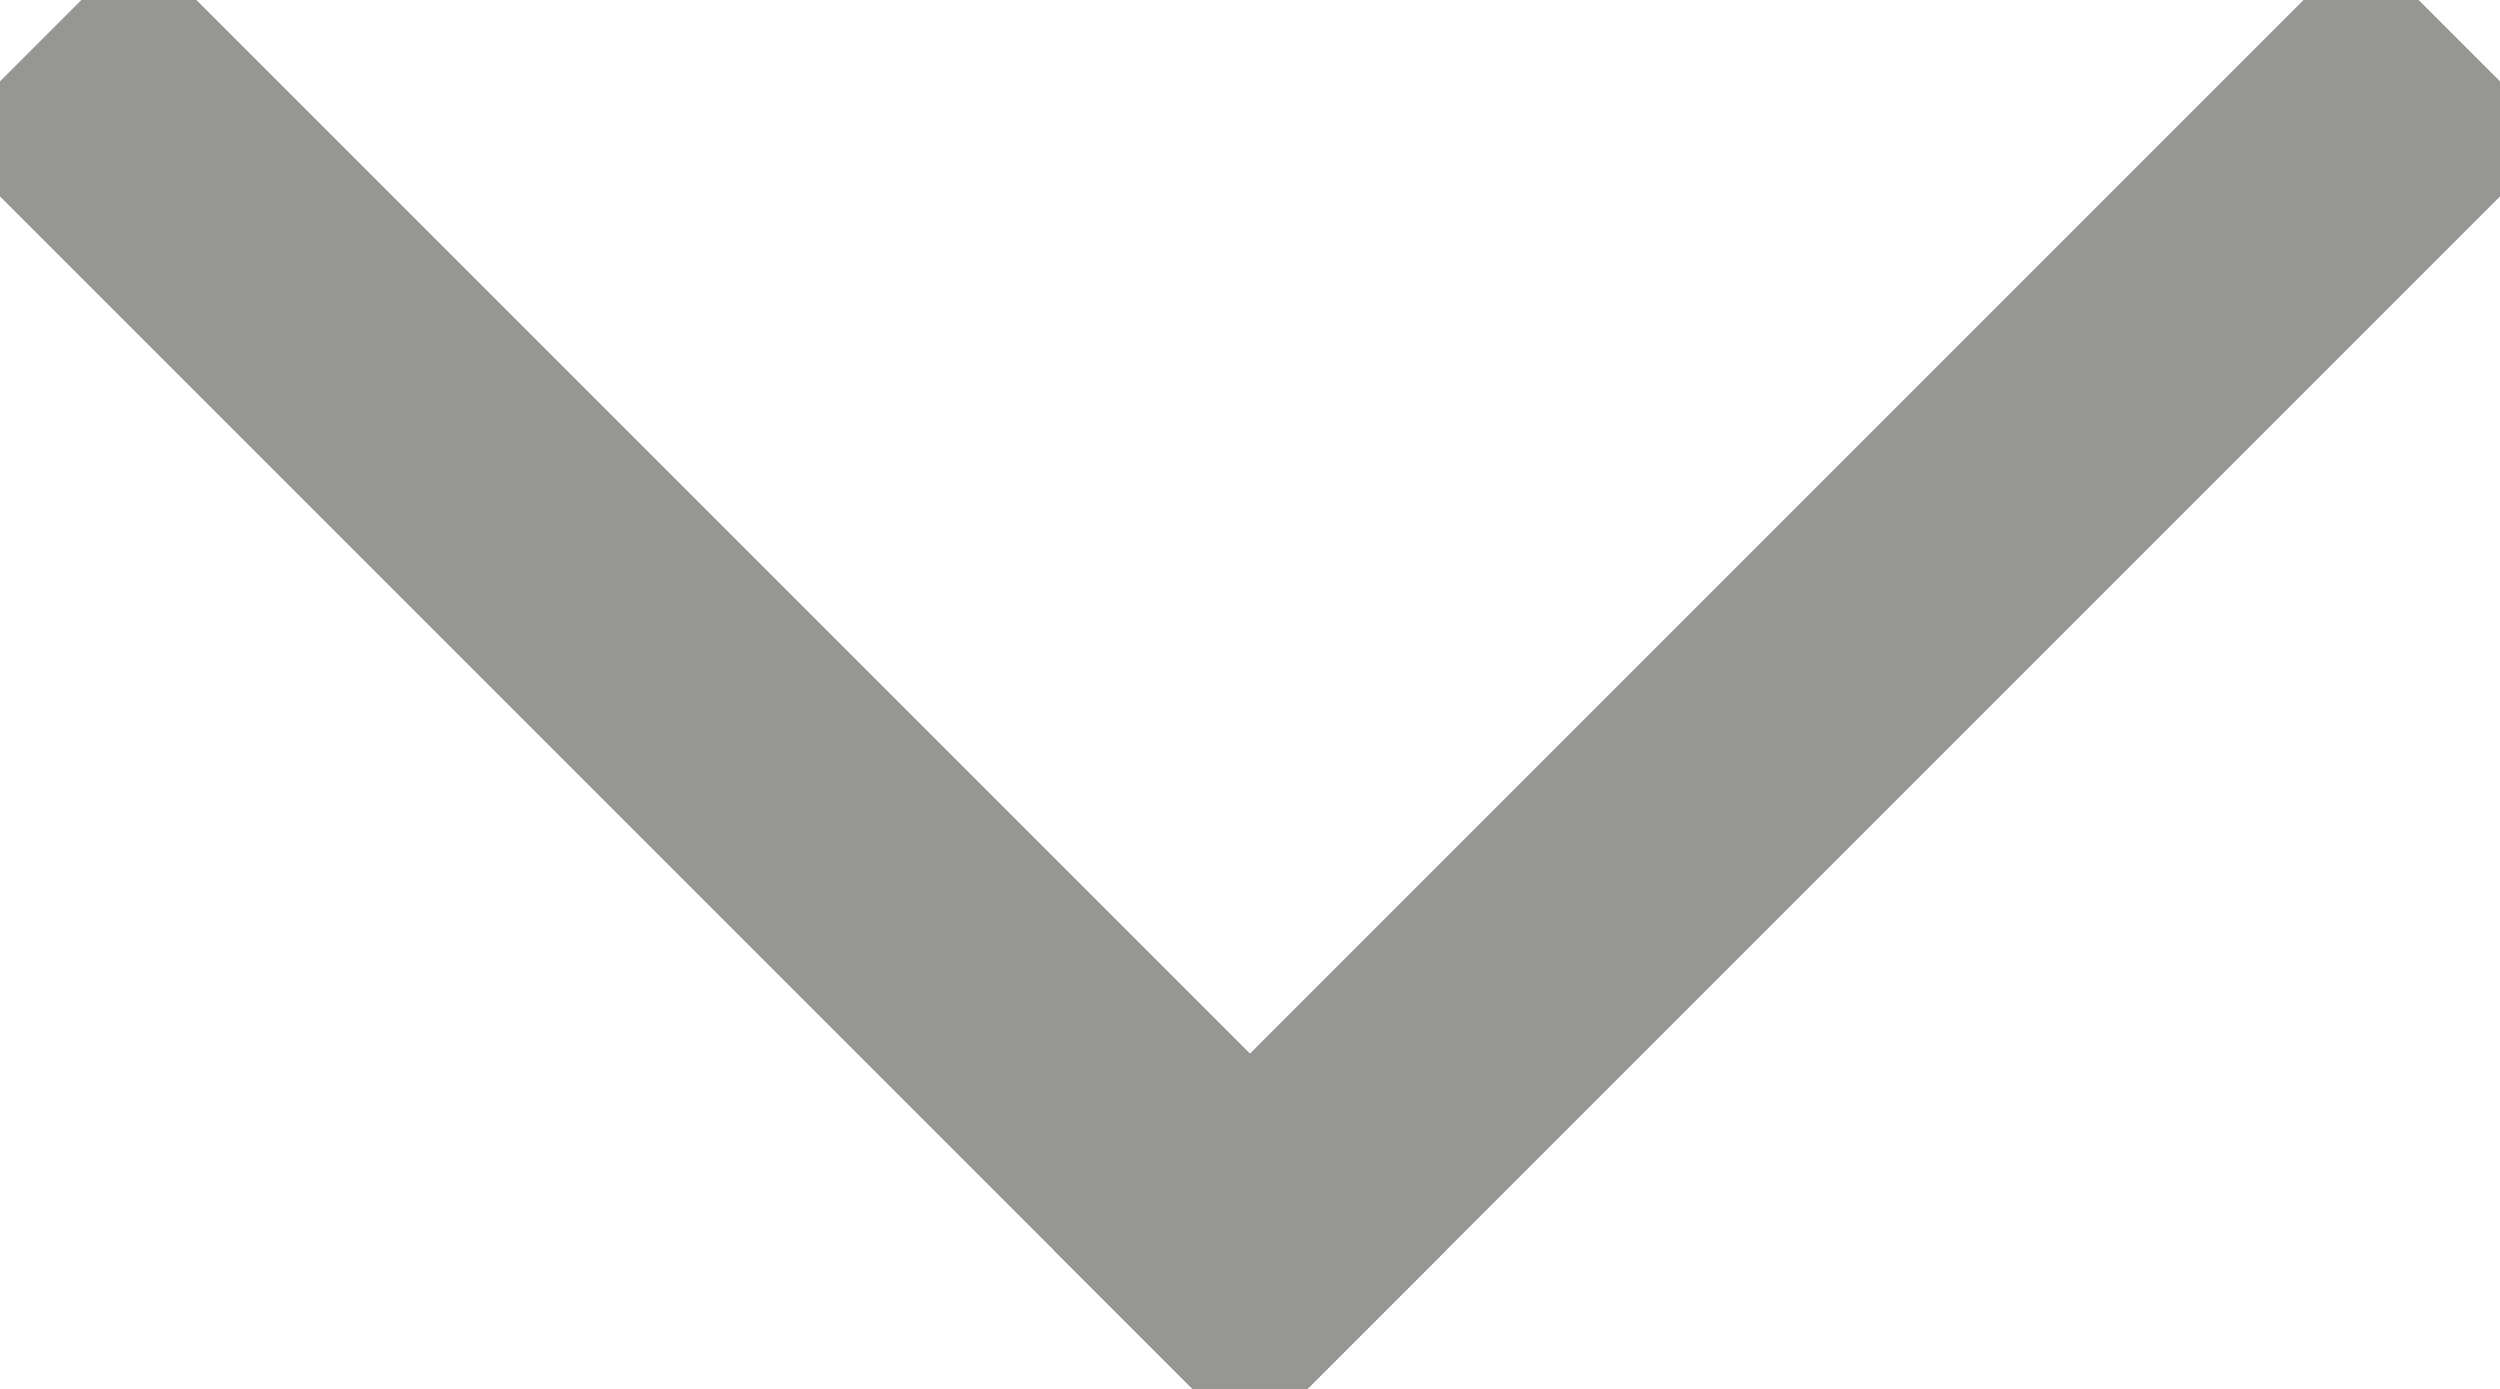 <?xml version="1.0" encoding="UTF-8"?>
<svg width="9px" height="5px" viewBox="0 0 9 5" version="1.1" xmlns="http://www.w3.org/2000/svg" xmlns:xlink="http://www.w3.org/1999/xlink">
    <!-- Generator: sketchtool 40.2 (33826) - http://www.bohemiancoding.com/sketch -->
    <title>A8F2A2BE-02EE-45F7-800C-224047160474</title>
    <desc>Created with sketchtool.</desc>
    <defs></defs>
    <g id="DESIGNS" stroke="none" stroke-width="1" fill="none" fill-rule="evenodd" stroke-linecap="square">
        <g id="Pages-|-Design-01" transform="translate(-813, -51)" stroke="#969695">
            <g id="D01_SECTION-1-|-Header">
                <g id="Nav-Bar-|-Static" transform="translate(79, 38)">
                    <g id="Nav" transform="translate(567, 6)">
                        <g id="down-icon" transform="translate(167, 7)">
                            <path d="M0.5,0.5 L4.5,4.5" id="Line"></path>
                            <path d="M4.5,0.5 L8.5,4.5" id="Line-Copy" transform="translate(6.5, 2.5) scale(-1, 1) translate(-6.5, -2.5) "></path>
                        </g>
                    </g>
                </g>
            </g>
        </g>
    </g>
</svg>